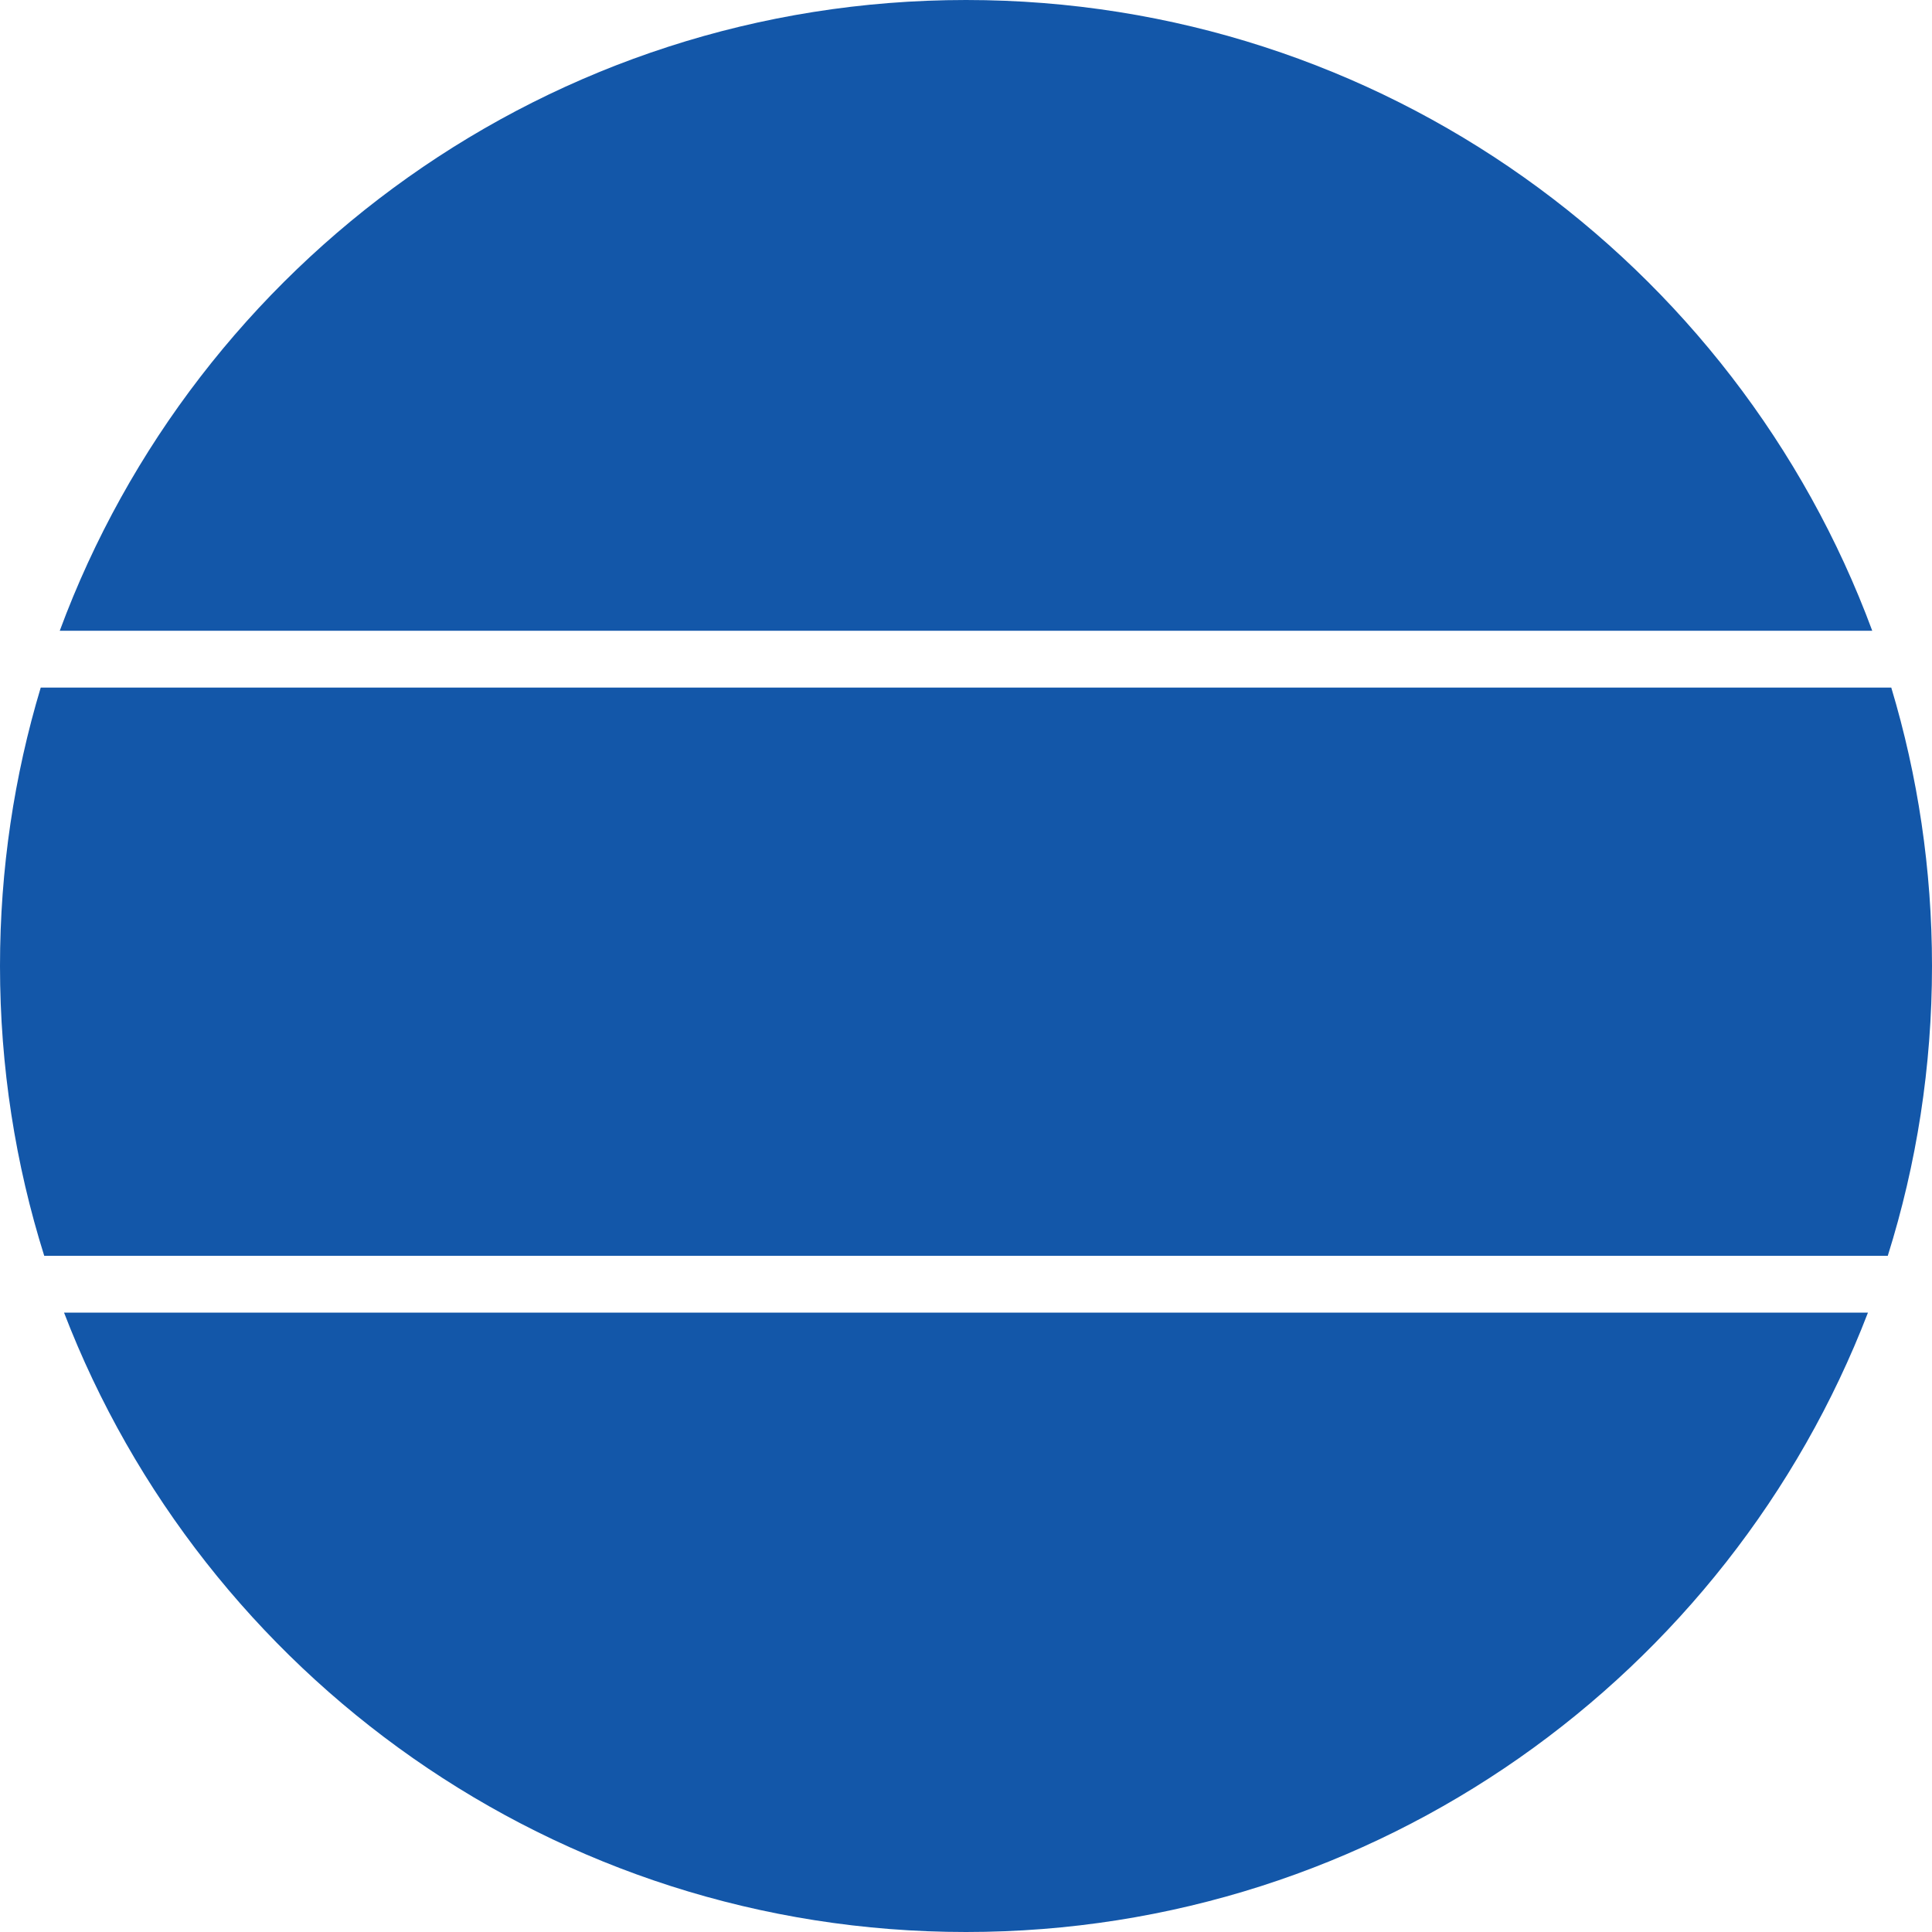 <svg width="340" height="340" viewBox="0 0 340 340" fill="none" xmlns="http://www.w3.org/2000/svg">
<path fill-rule="evenodd" clip-rule="evenodd" d="M332.217 221C337.274 204.9 340 187.769 340 170C340 152.965 337.495 136.516 332.832 121H7.168C2.506 136.516 0 152.965 0 170C0 187.769 2.726 204.9 7.783 221H332.217ZM328.728 231H11.272C35.789 294.754 97.611 340 170 340C242.389 340 304.211 294.754 328.728 231ZM10.517 111H329.483C305.499 46.194 243.144 0 170 0C96.856 0 34.501 46.194 10.517 111Z" fill="#1357A9"/>
</svg>
